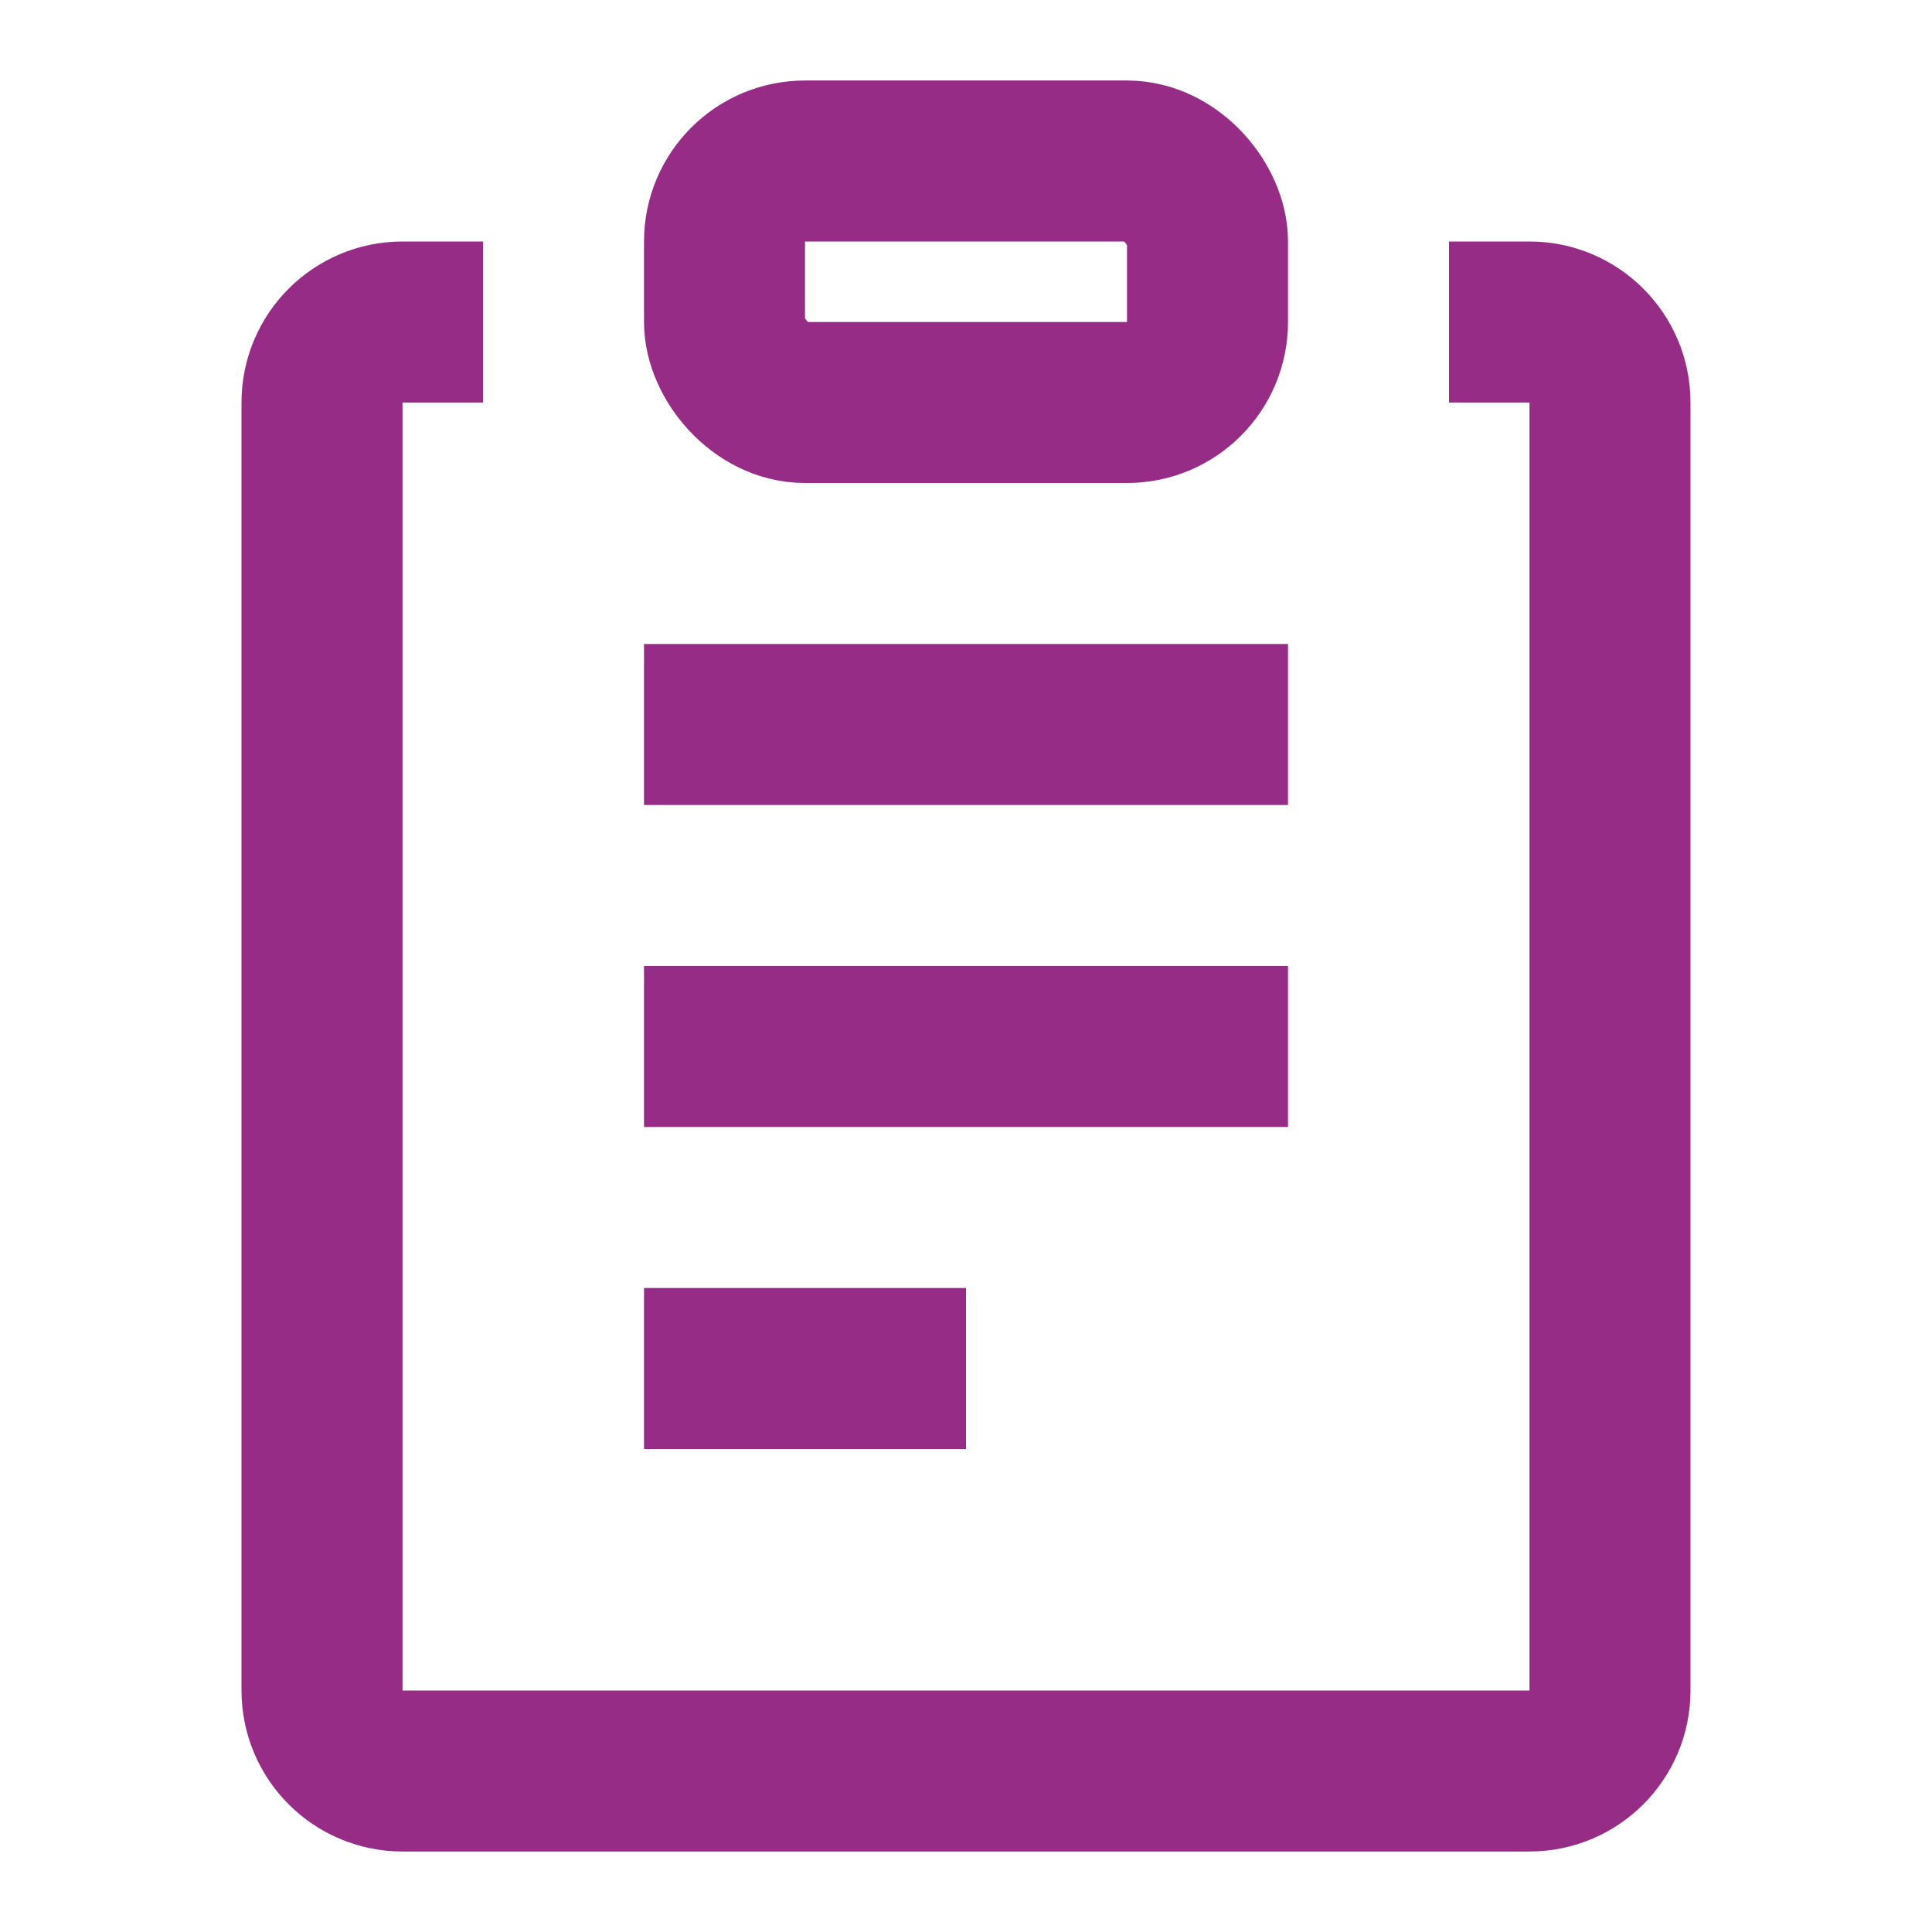 <?xml version="1.0" encoding="UTF-8"?>
<svg width="24px" height="24px" viewBox="0 0 24 24" version="1.1" xmlns="http://www.w3.org/2000/svg"
>
    <!-- Generator: Sketch 54.1 (76490) - https://sketchapp.com -->
    <title>_icon/template/r/secundary</title>
    <desc>Created with Sketch.</desc>
    <g id="_icon/template/r/secundary" stroke="none" stroke-width="1" fill="none" fill-rule="evenodd"
       strokeLinecap="round" stroke-linejoin="round">
        <path d="M18,4 L19,4 C19.552,4 20,4.448 20,5 L20,21 C20,21.552 19.552,22 19,22 L5,22 C4.448,22 4,21.552 4,21 L4,5 C4,4.448 4.448,4 5,4 L6,4"
              id="Rectangle" stroke="#972C86" stroke-width="2"></path>
        <path d="M8,9 L16,9" id="Line" stroke="#972C86" stroke-width="2"></path>
        <path d="M8,13 L16,13" id="Line" stroke="#972C86" stroke-width="2"></path>
        <path d="M8,17 L12,17" id="Line" stroke="#972C86" stroke-width="2"></path>
        <rect id="Rectangle-2" stroke="#972C86" stroke-width="2" x="9" y="2" width="6" height="3" rx="1"></rect>
    </g>
</svg>